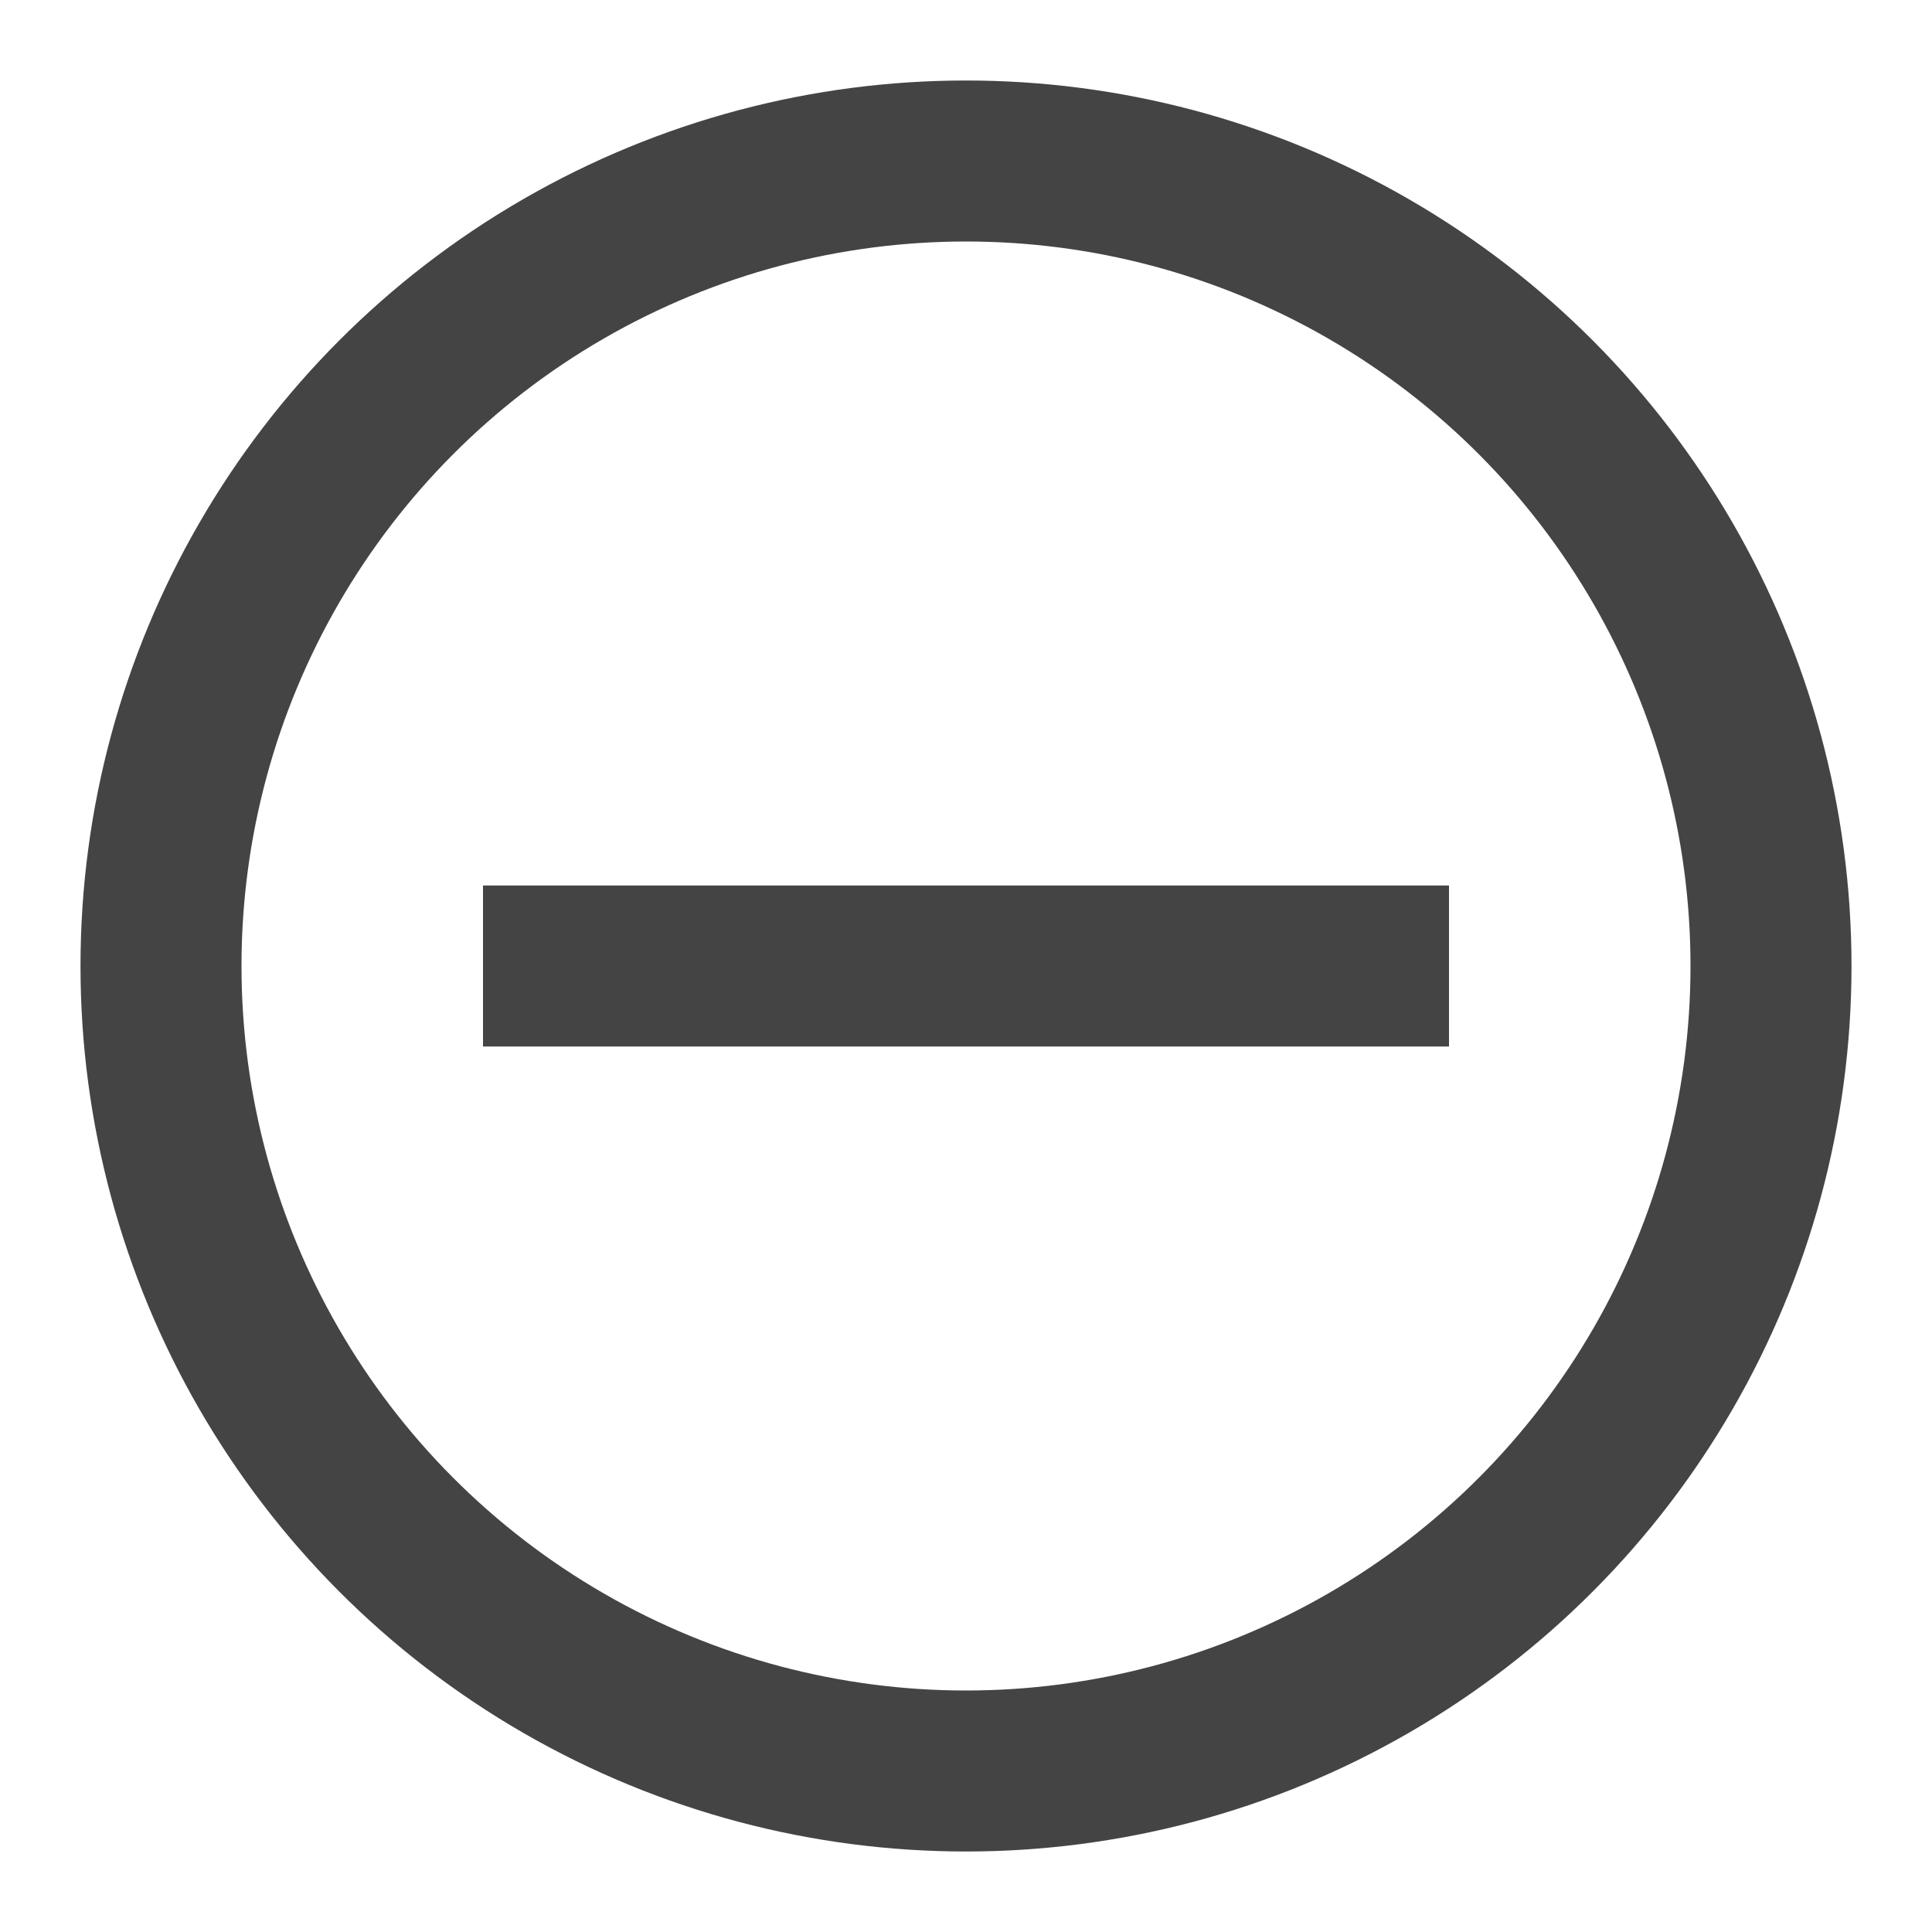 <svg role="img" xmlns="http://www.w3.org/2000/svg" width="24px" height="24px" viewBox="0 0 24 24" aria-labelledby="removeIconTitle" stroke="#444" stroke-width="2" stroke-linecap="square" stroke-linejoin="miter" fill="none" color="#444"> <title id="removeIconTitle">Remove</title> <path d="M17,12 L7,12"/> <circle cx="12" cy="12" r="10"/> </svg>